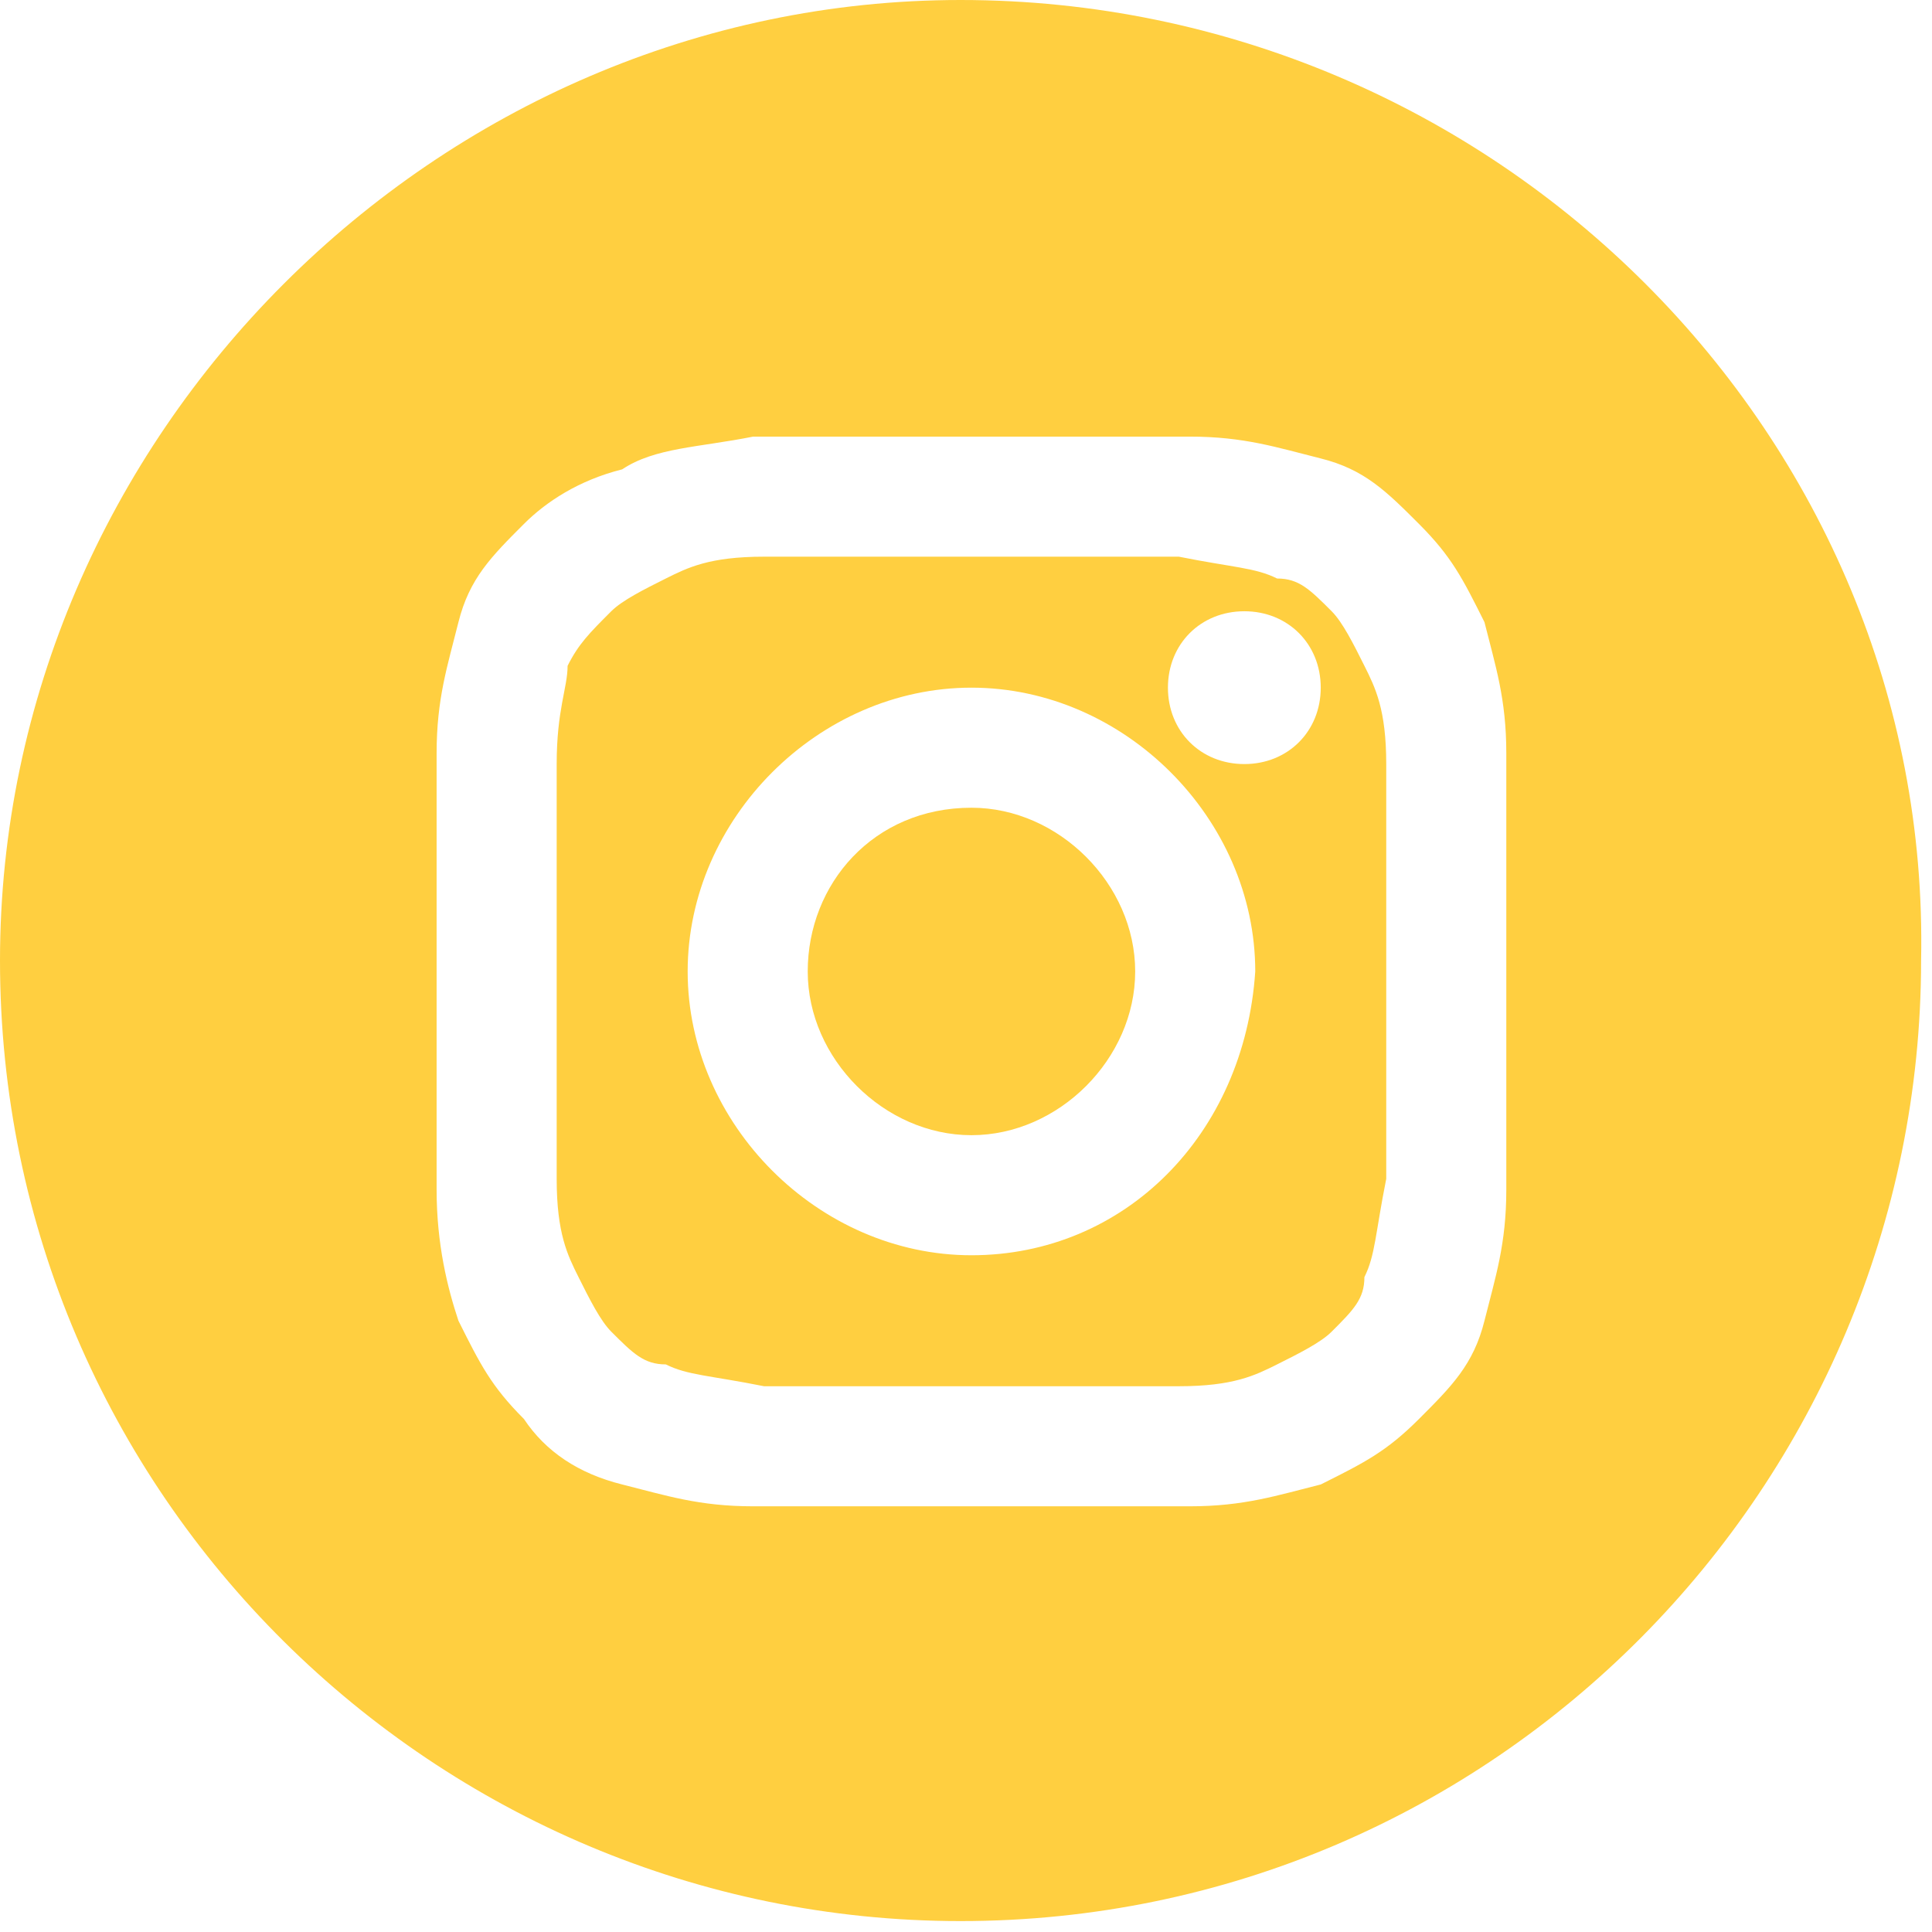 <?xml version="1.0" encoding="utf-8"?>
<!-- Generator: Adobe Illustrator 22.0.1, SVG Export Plug-In . SVG Version: 6.00 Build 0)  -->
<svg version="1.1" id="Слой_1" xmlns="http://www.w3.org/2000/svg" xmlns:xlink="http://www.w3.org/1999/xlink" x="0px" y="0px"
	 viewBox="0 0 17.7 17.7" style="enable-background:new 0 0 17.7 17.7;" xml:space="preserve">
<style type="text/css">
	.st0{fill:#FFCF40;}
	.st1{fill:#FFFFFF;}
</style>
<g>
	<path class="st0" d="M8.9,7.4C8,7.4,7.4,8.1,7.4,8.9c0,0.8,0.7,1.5,1.5,1.5c0.8,0,1.5-0.7,1.5-1.5C10.4,8.1,9.7,7.4,8.9,7.4z"/>
	<path class="st0" d="M12.5,6.1c-0.1-0.2-0.2-0.4-0.3-0.5c-0.2-0.2-0.3-0.3-0.5-0.3c-0.2-0.1-0.4-0.1-0.9-0.2c-0.5,0-0.7,0-1.9,0
		c-1.3,0-1.4,0-1.9,0c-0.5,0-0.7,0.1-0.9,0.2C5.9,5.4,5.7,5.5,5.6,5.6C5.4,5.8,5.3,5.9,5.2,6.1C5.2,6.3,5.1,6.5,5.1,7
		c0,0.5,0,0.7,0,1.9c0,1.3,0,1.4,0,1.9c0,0.5,0.1,0.7,0.2,0.9c0.1,0.2,0.2,0.4,0.3,0.5c0.2,0.2,0.3,0.3,0.5,0.3
		c0.2,0.1,0.4,0.1,0.9,0.2c0.5,0,0.7,0,1.9,0c1.3,0,1.4,0,1.9,0c0.5,0,0.7-0.1,0.9-0.2c0.2-0.1,0.4-0.2,0.5-0.3
		c0.2-0.2,0.3-0.3,0.3-0.5c0.1-0.2,0.1-0.4,0.2-0.9c0-0.5,0-0.7,0-1.9c0-1.3,0-1.4,0-1.9C12.7,6.5,12.6,6.3,12.5,6.1z M8.9,11.5
		c-1.4,0-2.6-1.2-2.6-2.6c0-1.4,1.2-2.6,2.6-2.6s2.6,1.2,2.6,2.6C11.4,10.4,10.3,11.5,8.9,11.5z M11.4,7c-0.4,0-0.7-0.3-0.7-0.7
		s0.3-0.7,0.7-0.7c0.4,0,0.7,0.3,0.7,0.7S11.8,7,11.4,7z"/>
	<path class="st0" d="M8.8,0C4,0,0,4,0,8.8c0,4.9,4,8.8,8.8,8.8c4.9,0,8.8-4,8.8-8.8C17.7,4,13.7,0,8.8,0z M13.8,10.9
		c0,0.5-0.1,0.8-0.2,1.2c-0.1,0.4-0.3,0.6-0.6,0.9c-0.3,0.3-0.5,0.4-0.9,0.6c-0.4,0.1-0.7,0.2-1.2,0.2c-0.5,0-0.7,0-2,0
		c-1.3,0-1.5,0-2,0c-0.5,0-0.8-0.1-1.2-0.2C5.3,13.5,5,13.3,4.8,13c-0.3-0.3-0.4-0.5-0.6-0.9C4.1,11.8,4,11.4,4,10.9
		c0-0.5,0-0.7,0-2c0-1.3,0-1.5,0-2c0-0.5,0.1-0.8,0.2-1.2c0.1-0.4,0.3-0.6,0.6-0.9C5,4.6,5.3,4.4,5.7,4.3C6,4.1,6.4,4.1,6.9,4
		c0.5,0,0.7,0,2,0c1.3,0,1.5,0,2,0c0.5,0,0.8,0.1,1.2,0.2c0.4,0.1,0.6,0.3,0.9,0.6c0.3,0.3,0.4,0.5,0.6,0.9c0.1,0.4,0.2,0.7,0.2,1.2
		c0,0.5,0,0.7,0,2C13.8,10.2,13.8,10.4,13.8,10.9z"/>
</g>
</svg>
